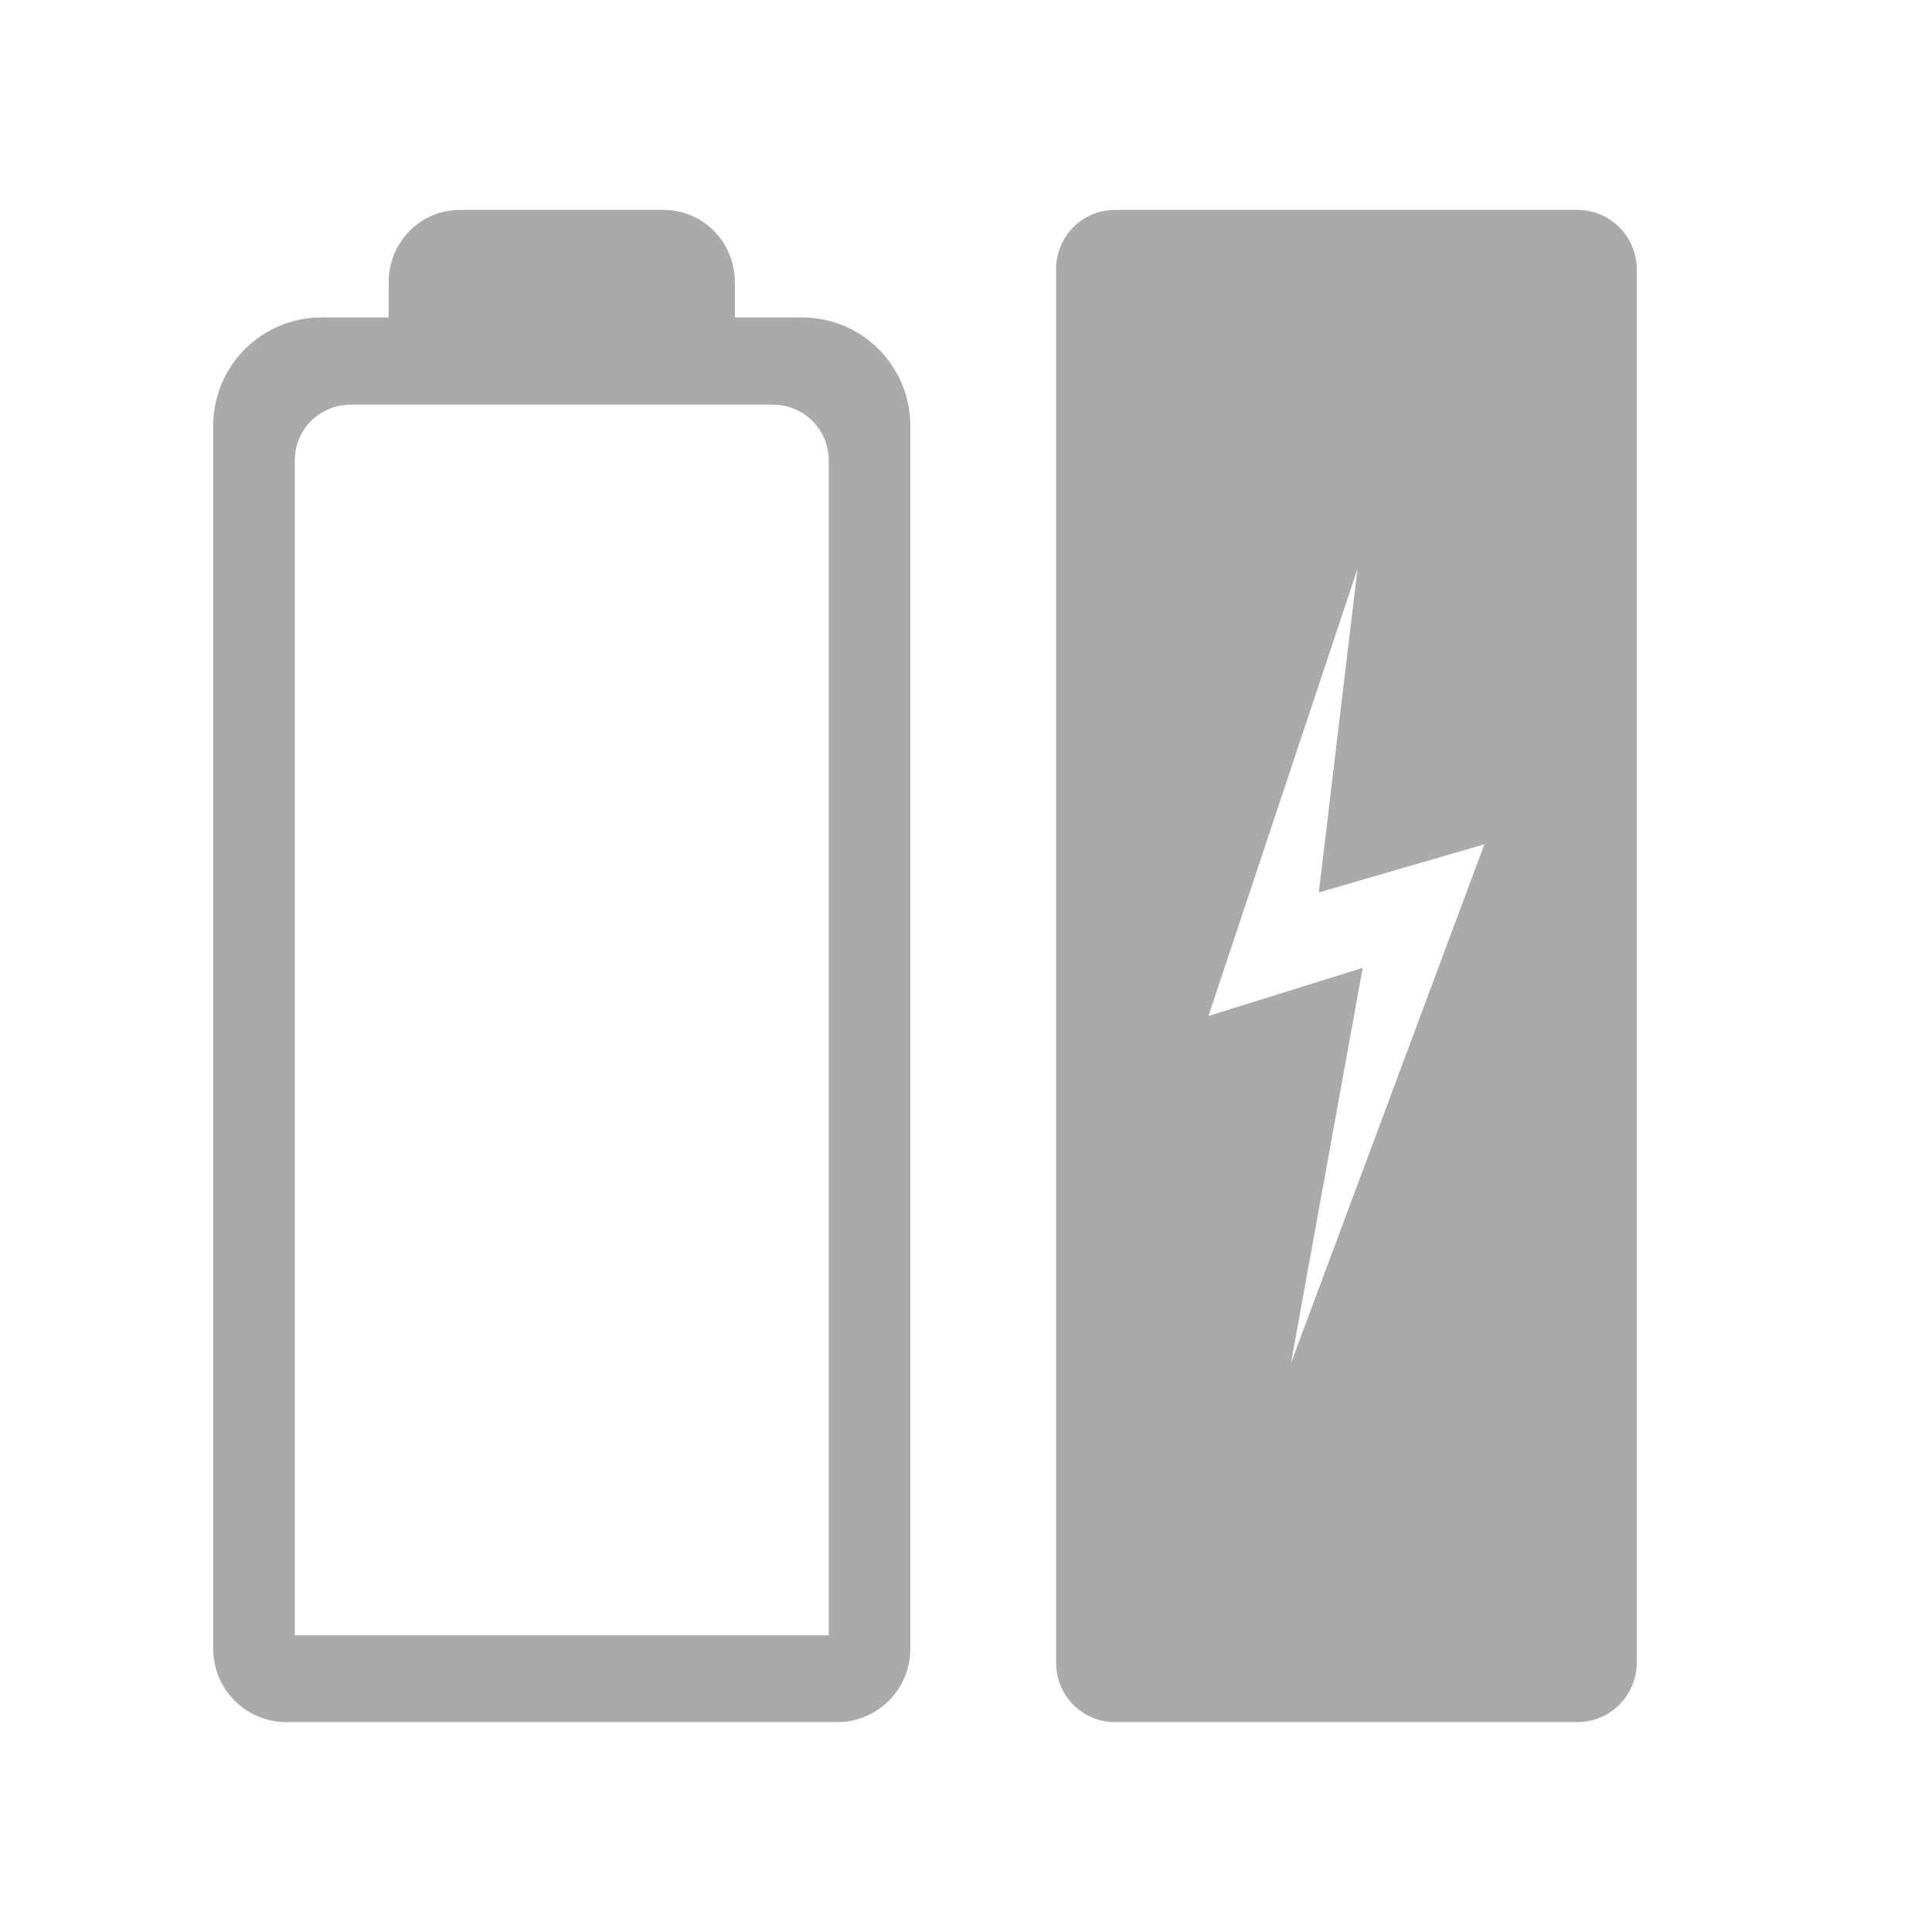 <?xml version="1.0" encoding="UTF-8" standalone="no"?>
<svg xmlns:dc="http://purl.org/dc/elements/1.1/"
     xmlns:cc="http://creativecommons.org/ns#"
     xmlns:rdf="http://www.w3.org/1999/02/22-rdf-syntax-ns#"
     xmlns:svg="http://www.w3.org/2000/svg"
     xmlns="http://www.w3.org/2000/svg"
     xmlns:xlink="http://www.w3.org/1999/xlink"
     width="128" height="128" version="1.1">
    <title>UPS Charging 0% Icon</title>
    <desc>This is shape (source) for Clarity vector icon theme for gtk</desc>
    <path d="M 30.5 13.906 C 27.833 13.906 25.75 16.051 25.75 18.719 L 25.75 21.031 L 23.781 21.031 L 21.312 21.031 C 17.329 21.031 14.125 24.236 14.125 28.219 L 14.125 31.375 L 14.125 32.125 L 14.125 109.25 C 14.125 111.917 16.301 114.094 18.969 114.094 L 55.469 114.094 C 58.136 114.094 60.312 111.917 60.312 109.25 L 60.312 32.125 L 60.312 31.75 L 60.312 28.219 C 60.312 24.236 57.108 21.031 53.125 21.031 L 51.438 21.031 L 48.688 21.031 L 48.688 18.719 C 48.688 16.051 46.605 13.906 43.938 13.906 L 30.5 13.906 z M 73.875 13.906 C 71.695 13.906 69.969 15.664 69.969 17.844 L 69.969 110.156 C 69.969 112.336 71.695 114.094 73.875 114.094 L 104.5 114.094 C 106.68 114.094 108.438 112.336 108.438 110.156 L 108.438 17.844 C 108.438 15.664 106.68 13.906 104.5 13.906 L 73.875 13.906 z M 23.219 26.812 L 51.219 26.812 C 53.26 26.812 54.906 28.459 54.906 30.5 L 54.906 108.344 L 19.531 108.344 L 19.531 30.5 C 19.531 28.459 21.178 26.812 23.219 26.812 z M 89.938 37.688 L 87.375 59.125 L 98.344 55.938 L 85.531 90.312 L 90.281 64.125 L 80.062 67.312 L 89.938 37.688 z " style="fill:#aaaaaa"/>
</svg>